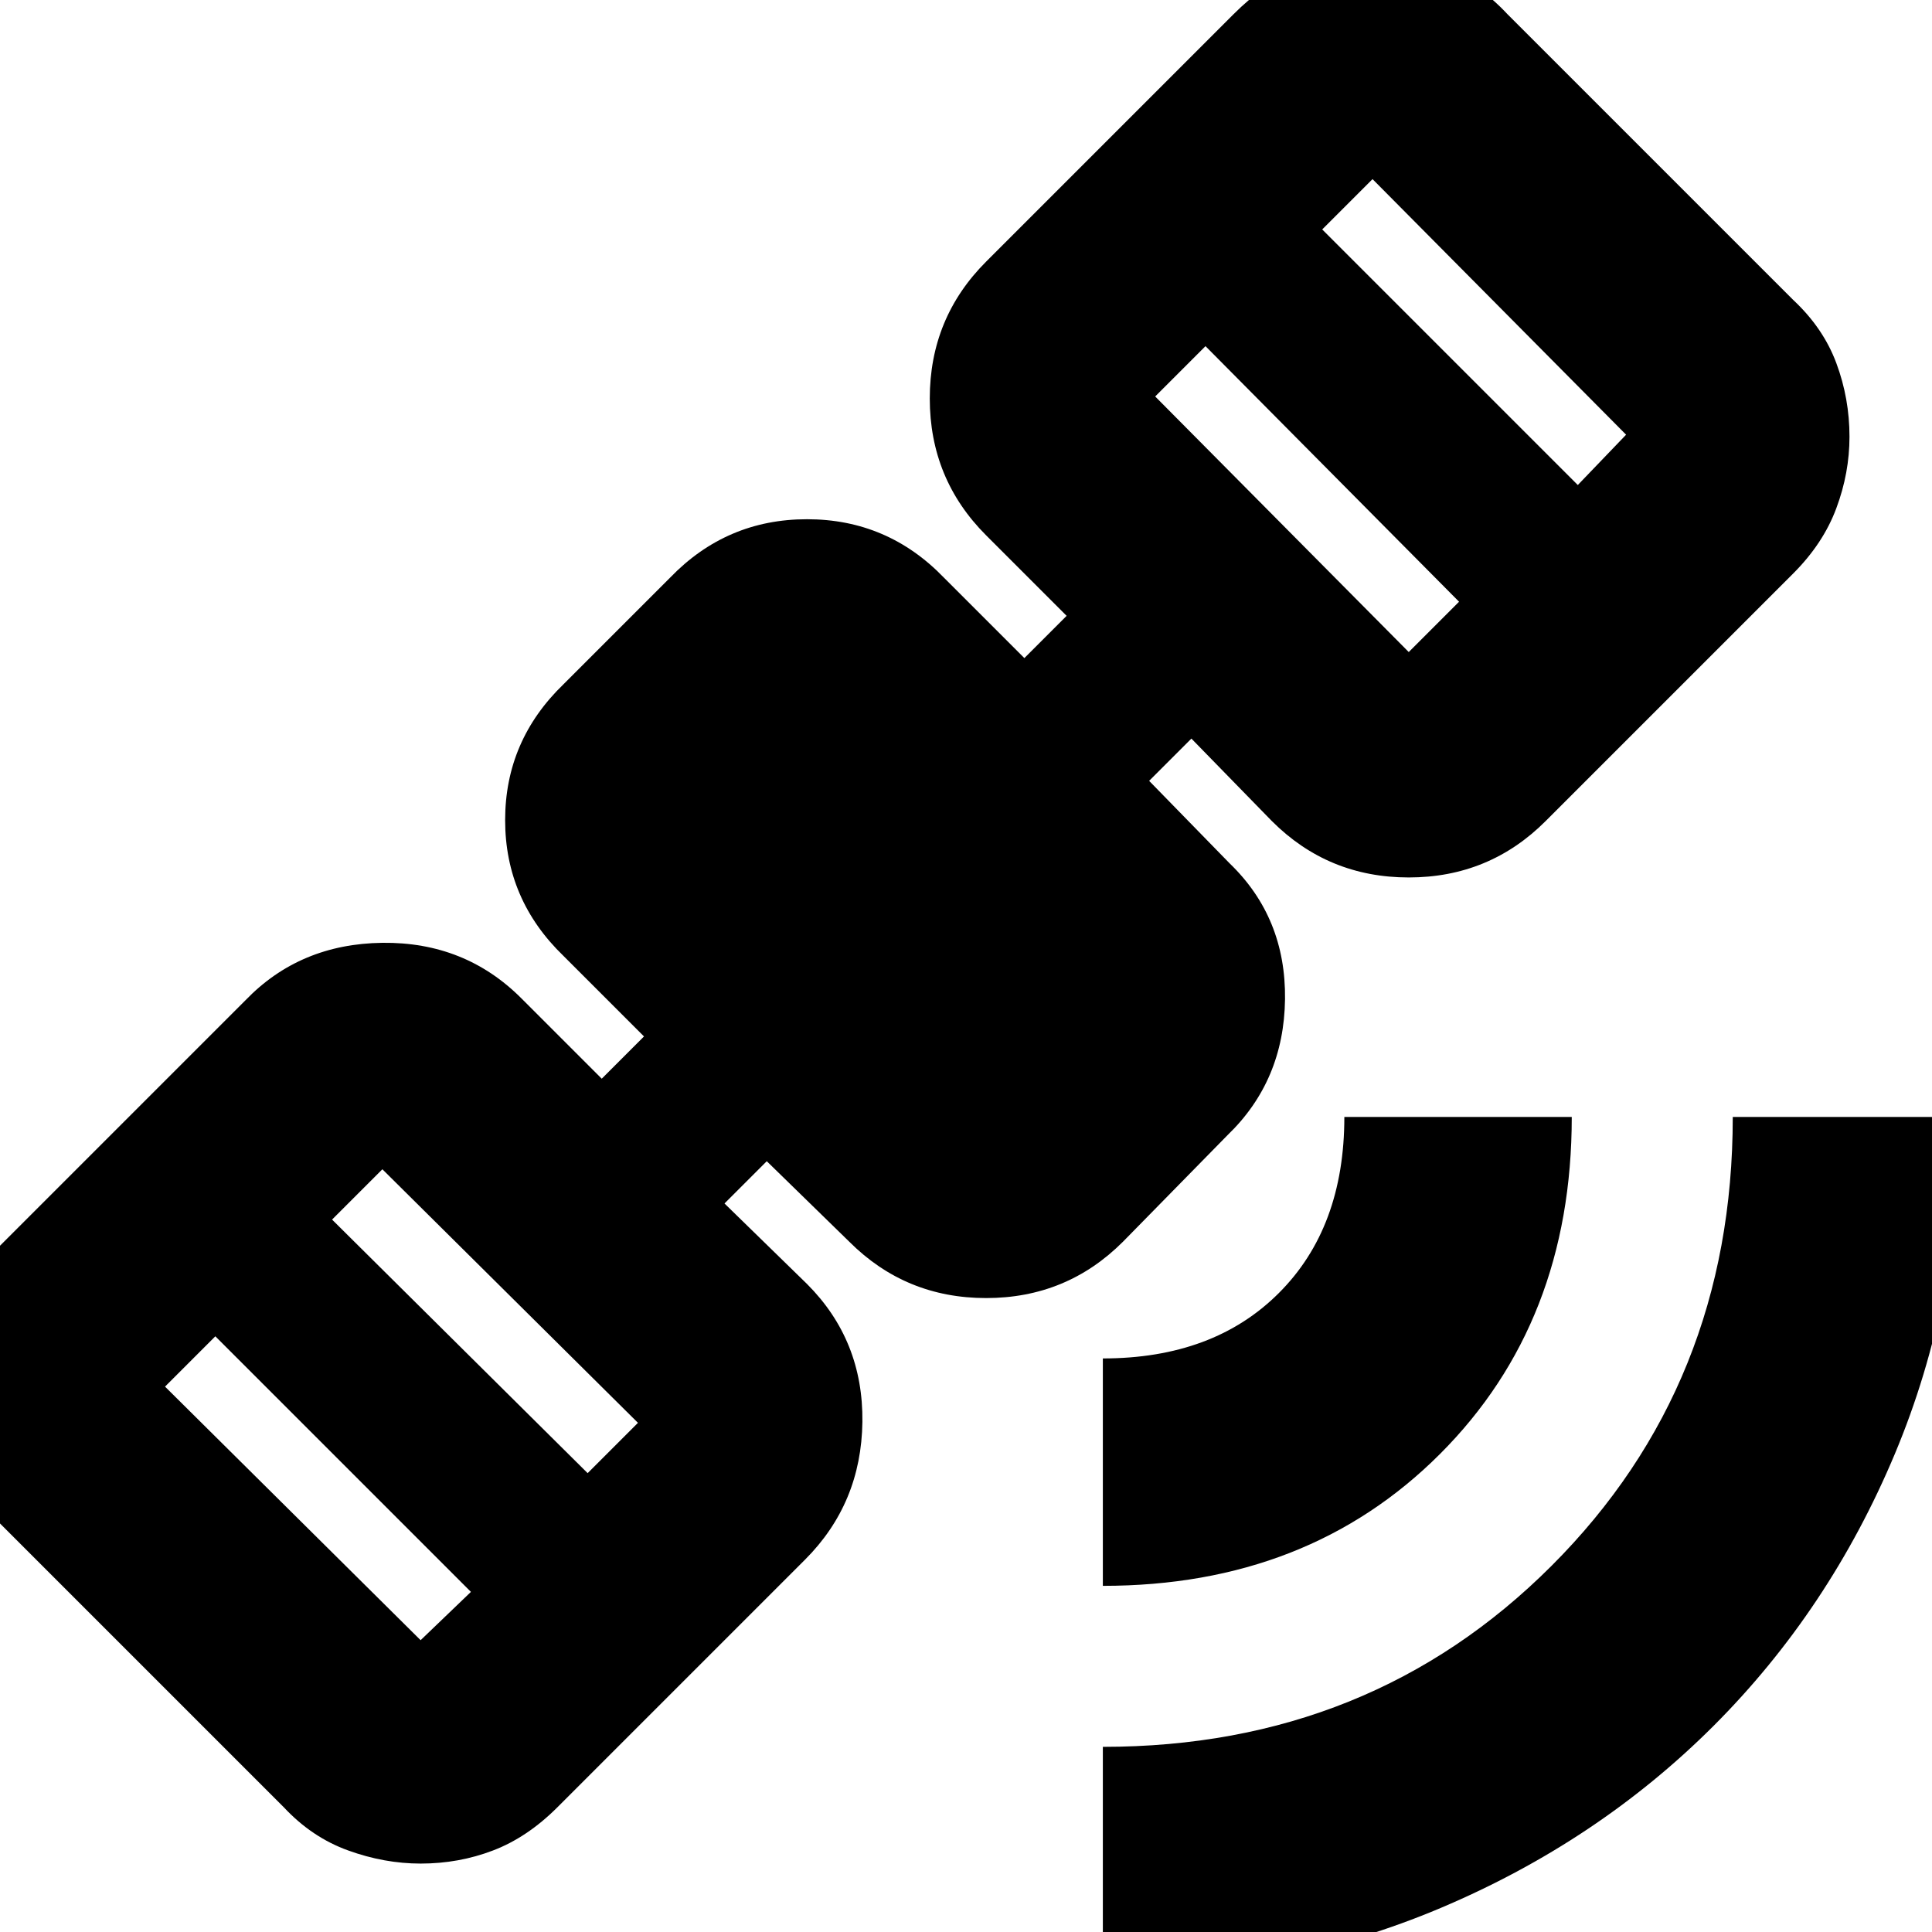 <svg xmlns="http://www.w3.org/2000/svg" height="24" width="24"><path d="M13.7 24.525V21.7q3.325 0 5.575-2.25t2.25-5.575h2.825q0 2.25-.812 4.187-.813 1.938-2.25 3.376Q19.85 22.875 17.9 23.7t-4.2.825Zm0-4.825v-2.825q1.375 0 2.187-.813.813-.812.813-2.187h2.825q0 2.55-1.637 4.187Q16.25 19.7 13.7 19.7Zm-8.475 3.45q-.45 0-.9-.163-.45-.162-.8-.537l-3.55-3.55q-.375-.35-.537-.787-.163-.438-.163-.888 0-.475.163-.925.162-.45.537-.8l3.075-3.075q.675-.7 1.7-.713 1.025-.012 1.725.688l1 1L8 12.875l-1-1q-.725-.7-.725-1.687Q6.275 9.2 7 8.5l1.325-1.325q.7-.725 1.7-.725t1.7.725l1 1 .525-.525-1-1q-.7-.7-.7-1.7t.7-1.7L15.325.175q.375-.375.8-.563.425-.187.875-.187.475 0 .925.187.45.188.8.563l3.55 3.55q.375.35.537.787.163.438.163.913 0 .45-.163.887-.162.438-.537.813L19.2 10.2q-.7.7-1.7.7t-1.7-.7l-1-1.025-.525.525 1 1.025q.7.675.688 1.687-.013 1.013-.713 1.688l-1.3 1.325q-.7.7-1.7.7t-1.7-.7l-1.025-1L9 14.95l1.025 1q.7.7.688 1.713-.013 1.012-.713 1.712L6.925 22.45q-.375.375-.8.537-.425.163-.9.163Zm0-2.775.625-.6L2.675 16.6l-.625.625ZM7.3 18.3l.625-.625-3.175-3.15-.625.625ZM17.5 8.1l.625-.625-3.15-3.175-.625.625Zm2.1-2.075.6-.625-3.15-3.175-.625.625Z"/></svg>